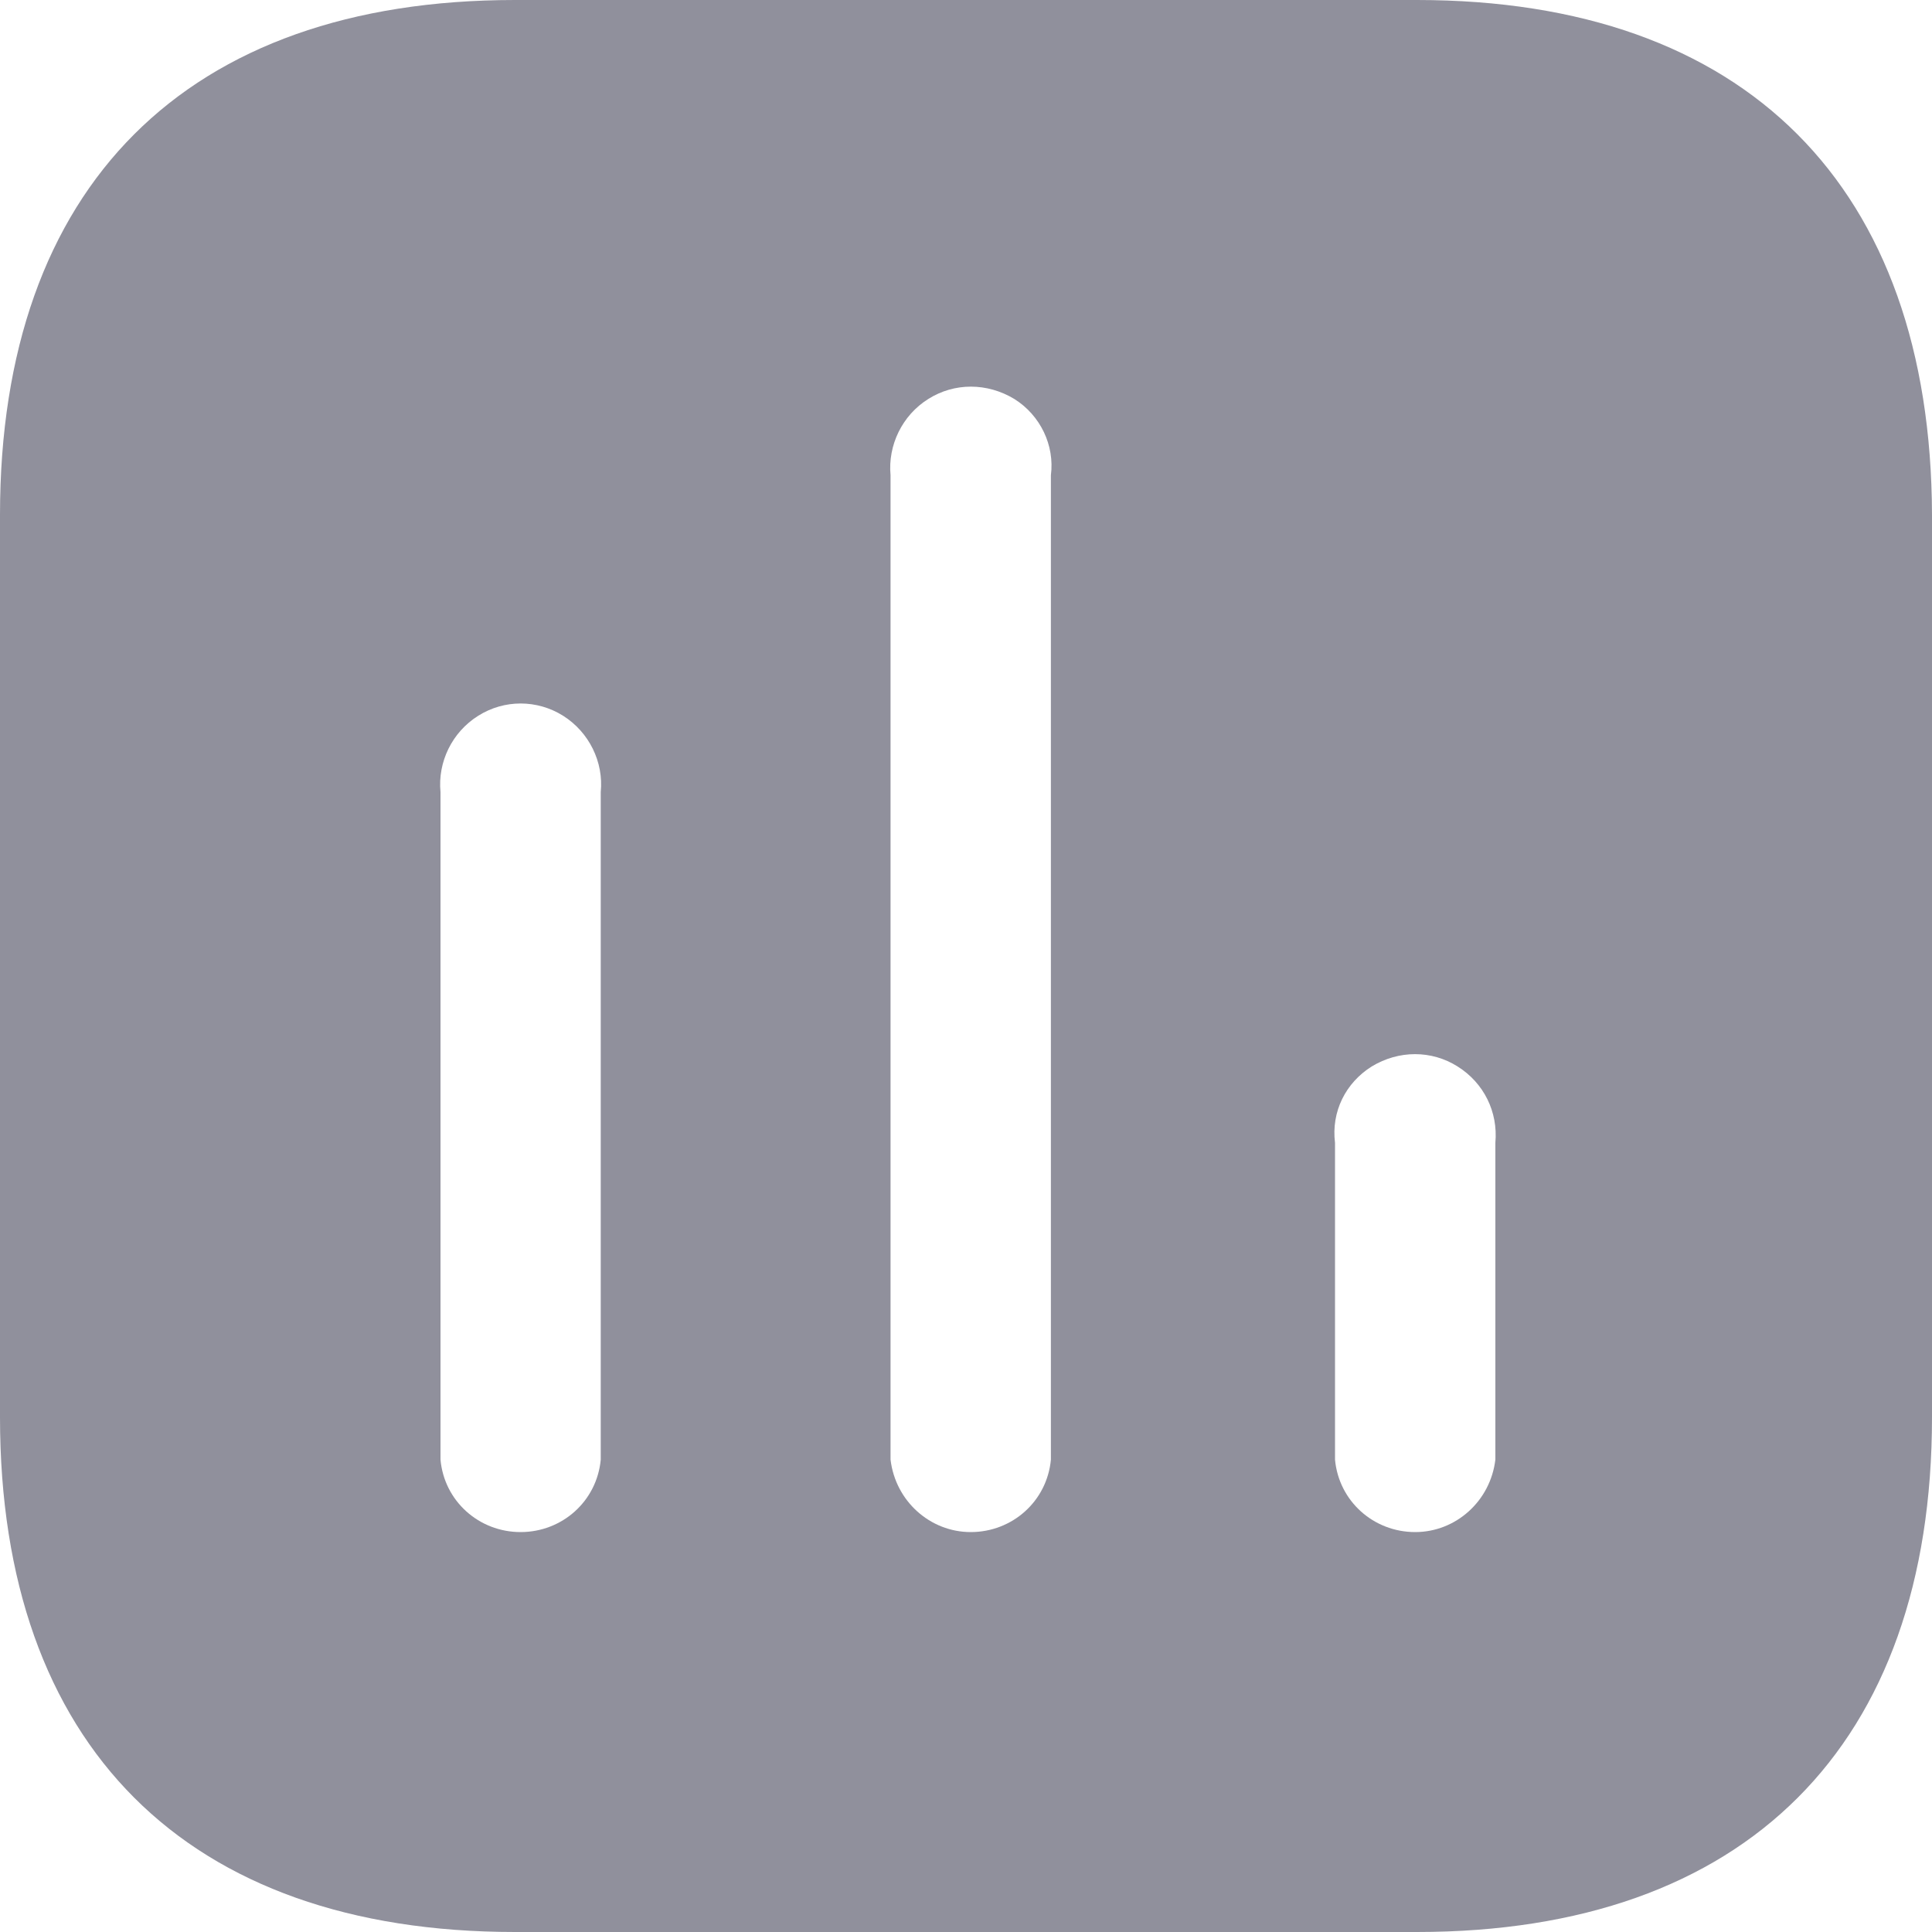 <svg width="18" height="18" viewBox="0 0 18 18" fill="none" xmlns="http://www.w3.org/2000/svg">
<path fill-rule="evenodd" clip-rule="evenodd" d="M4.797 0H13.202C16.263 0 17.991 1.736 18 4.797V13.203C18 16.263 16.263 18 13.202 18H4.797C1.736 18 0 16.263 0 13.203V4.797C0 1.736 1.736 0 4.797 0ZM9.044 14.274C9.432 14.274 9.755 13.986 9.791 13.599V4.428C9.827 4.149 9.693 3.869 9.45 3.717C9.197 3.564 8.891 3.564 8.649 3.717C8.405 3.869 8.271 4.149 8.297 4.428V13.599C8.343 13.986 8.666 14.274 9.044 14.274ZM13.185 14.274C13.563 14.274 13.886 13.986 13.932 13.599V10.647C13.958 10.358 13.824 10.089 13.58 9.936C13.338 9.783 13.032 9.783 12.78 9.936C12.536 10.089 12.402 10.358 12.438 10.647V13.599C12.474 13.986 12.797 14.274 13.185 14.274ZM5.597 13.599C5.561 13.986 5.238 14.274 4.85 14.274C4.463 14.274 4.139 13.986 4.104 13.599V7.38C4.077 7.1 4.211 6.822 4.455 6.669C4.697 6.516 5.004 6.516 5.247 6.669C5.489 6.822 5.625 7.1 5.597 7.38V13.599Z" fill="#90909C"/>
</svg>
